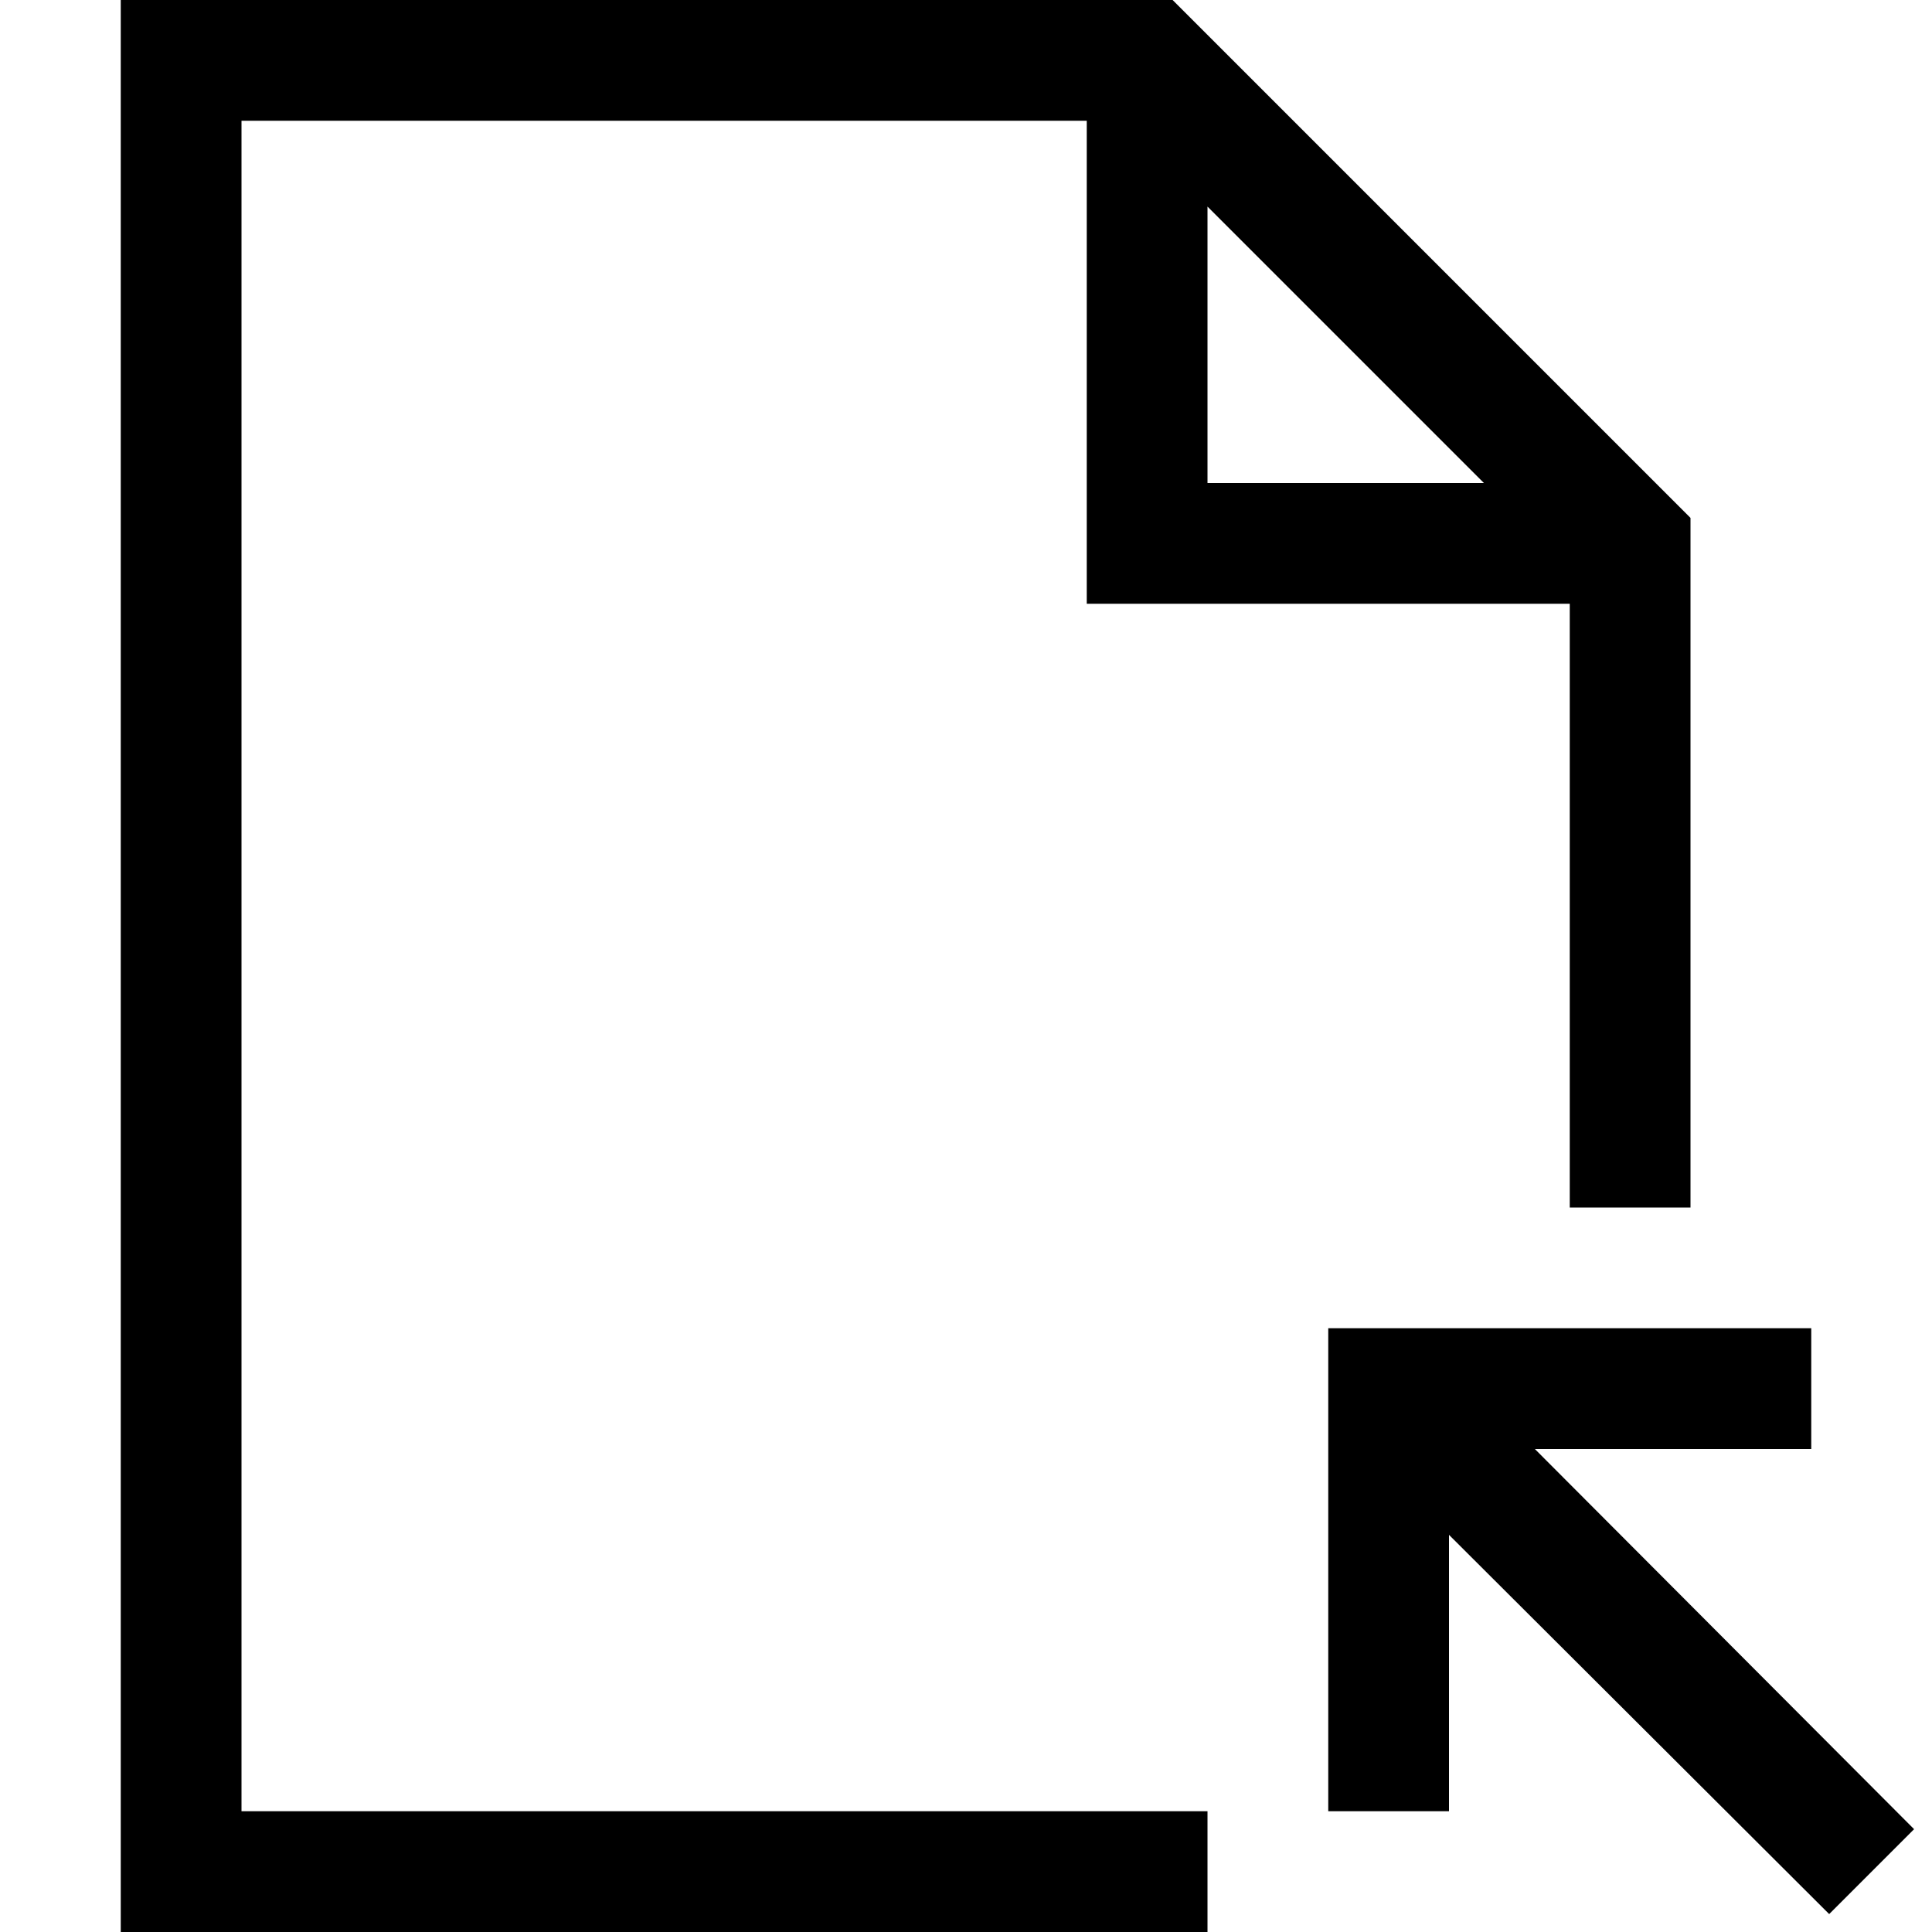 <svg xmlns="http://www.w3.org/2000/svg" width="1em" height="1em" viewBox="0 0 2048 2048"><path fill="currentColor" d="M256 1920h1024v128H128V0h1115l549 549v731h-128V640h-512V128H256v1792zM1280 512h293l-293-293v293zm659 1517l-403-402v293h-128v-512h512v128h-293l402 403l-90 90z"/></svg>
